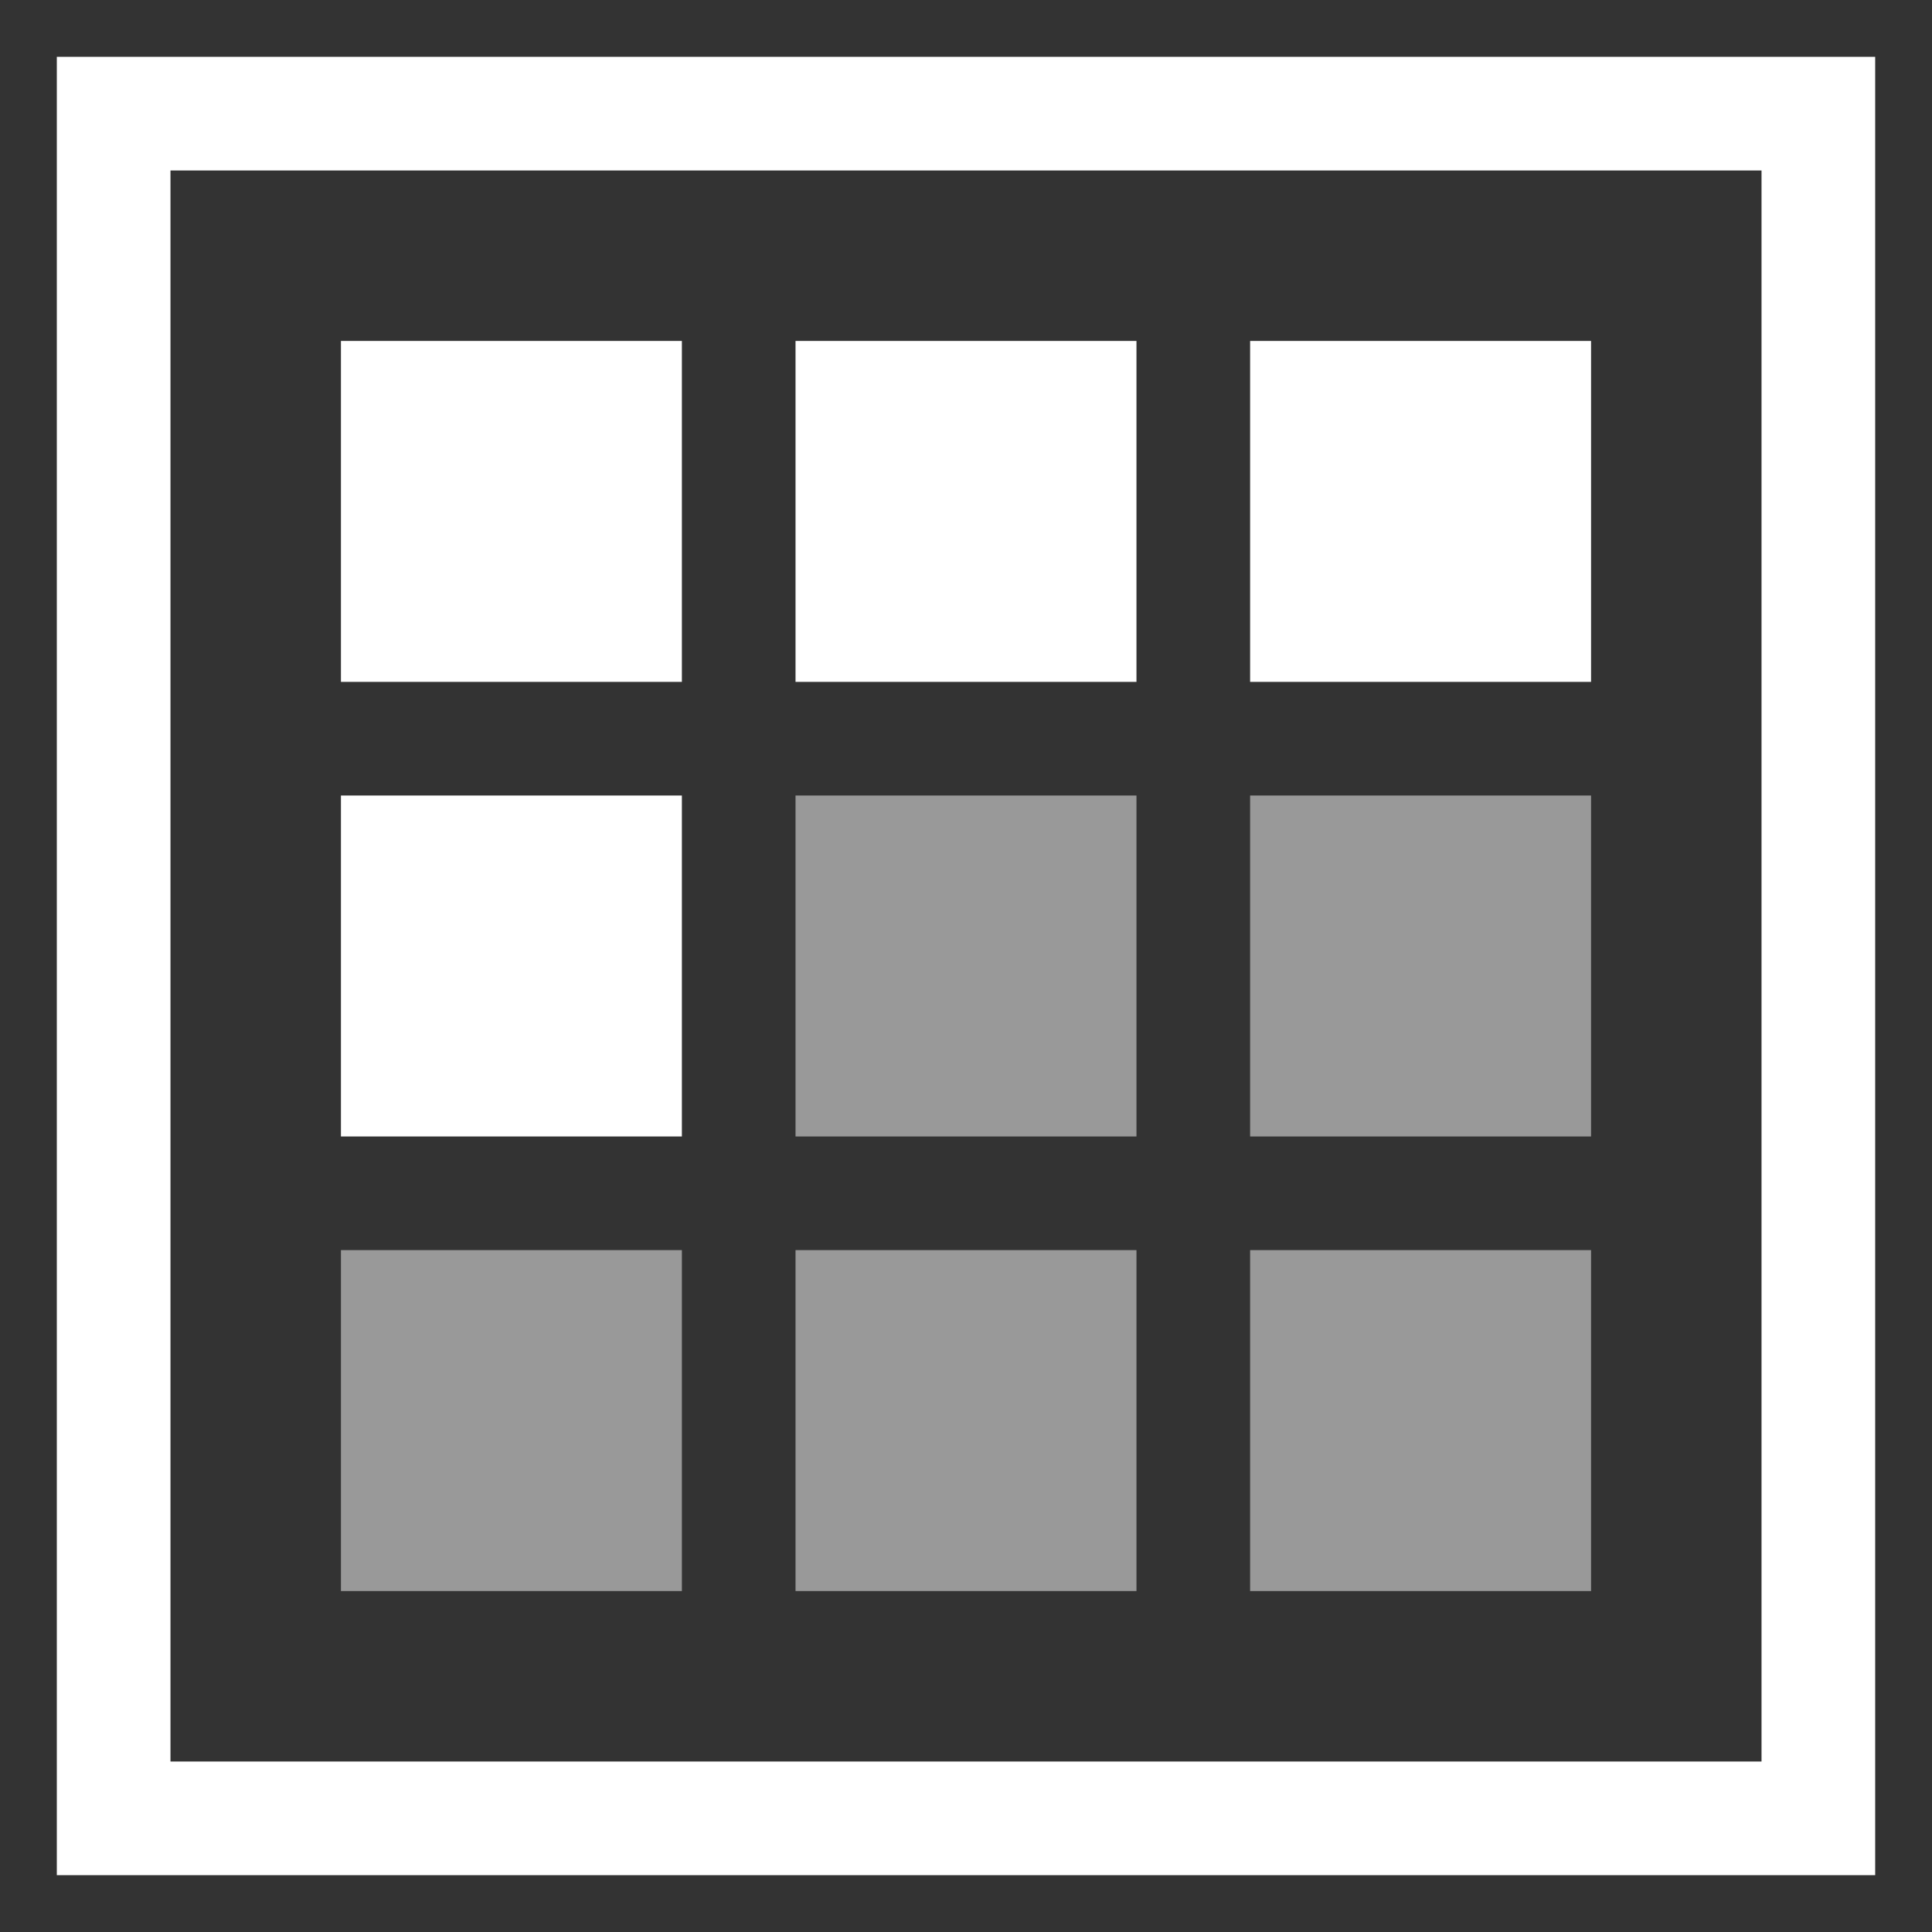 <svg width="34" height="34" viewBox="0 0 34 34" fill="none" xmlns="http://www.w3.org/2000/svg">
<rect x="0" y="0" width="34" height="34" fill="#333333" stroke="none"/>
<path d="M32 32H2V2H32V32Z" stroke="white" stroke-width="2"/>
<rect x="6" y="6" width="6" height="6" fill="white"/>
<rect x="6" y="14" width="6" height="6" fill="white"/>
<rect opacity="0.5" x="6" y="22" width="6" height="6" fill="white"/>
<rect x="14" y="6" width="6" height="6" fill="white"/>
<rect opacity="0.5" x="14" y="14" width="6" height="6" fill="white"/>
<rect opacity="0.5" x="14" y="22" width="6" height="6" fill="white"/>
<rect x="22" y="6" width="6" height="6" fill="white"/>
<rect opacity="0.5" x="22" y="14" width="6" height="6" fill="white"/>
<rect opacity="0.5" x="22" y="22" width="6" height="6" fill="white"/>
</svg>
